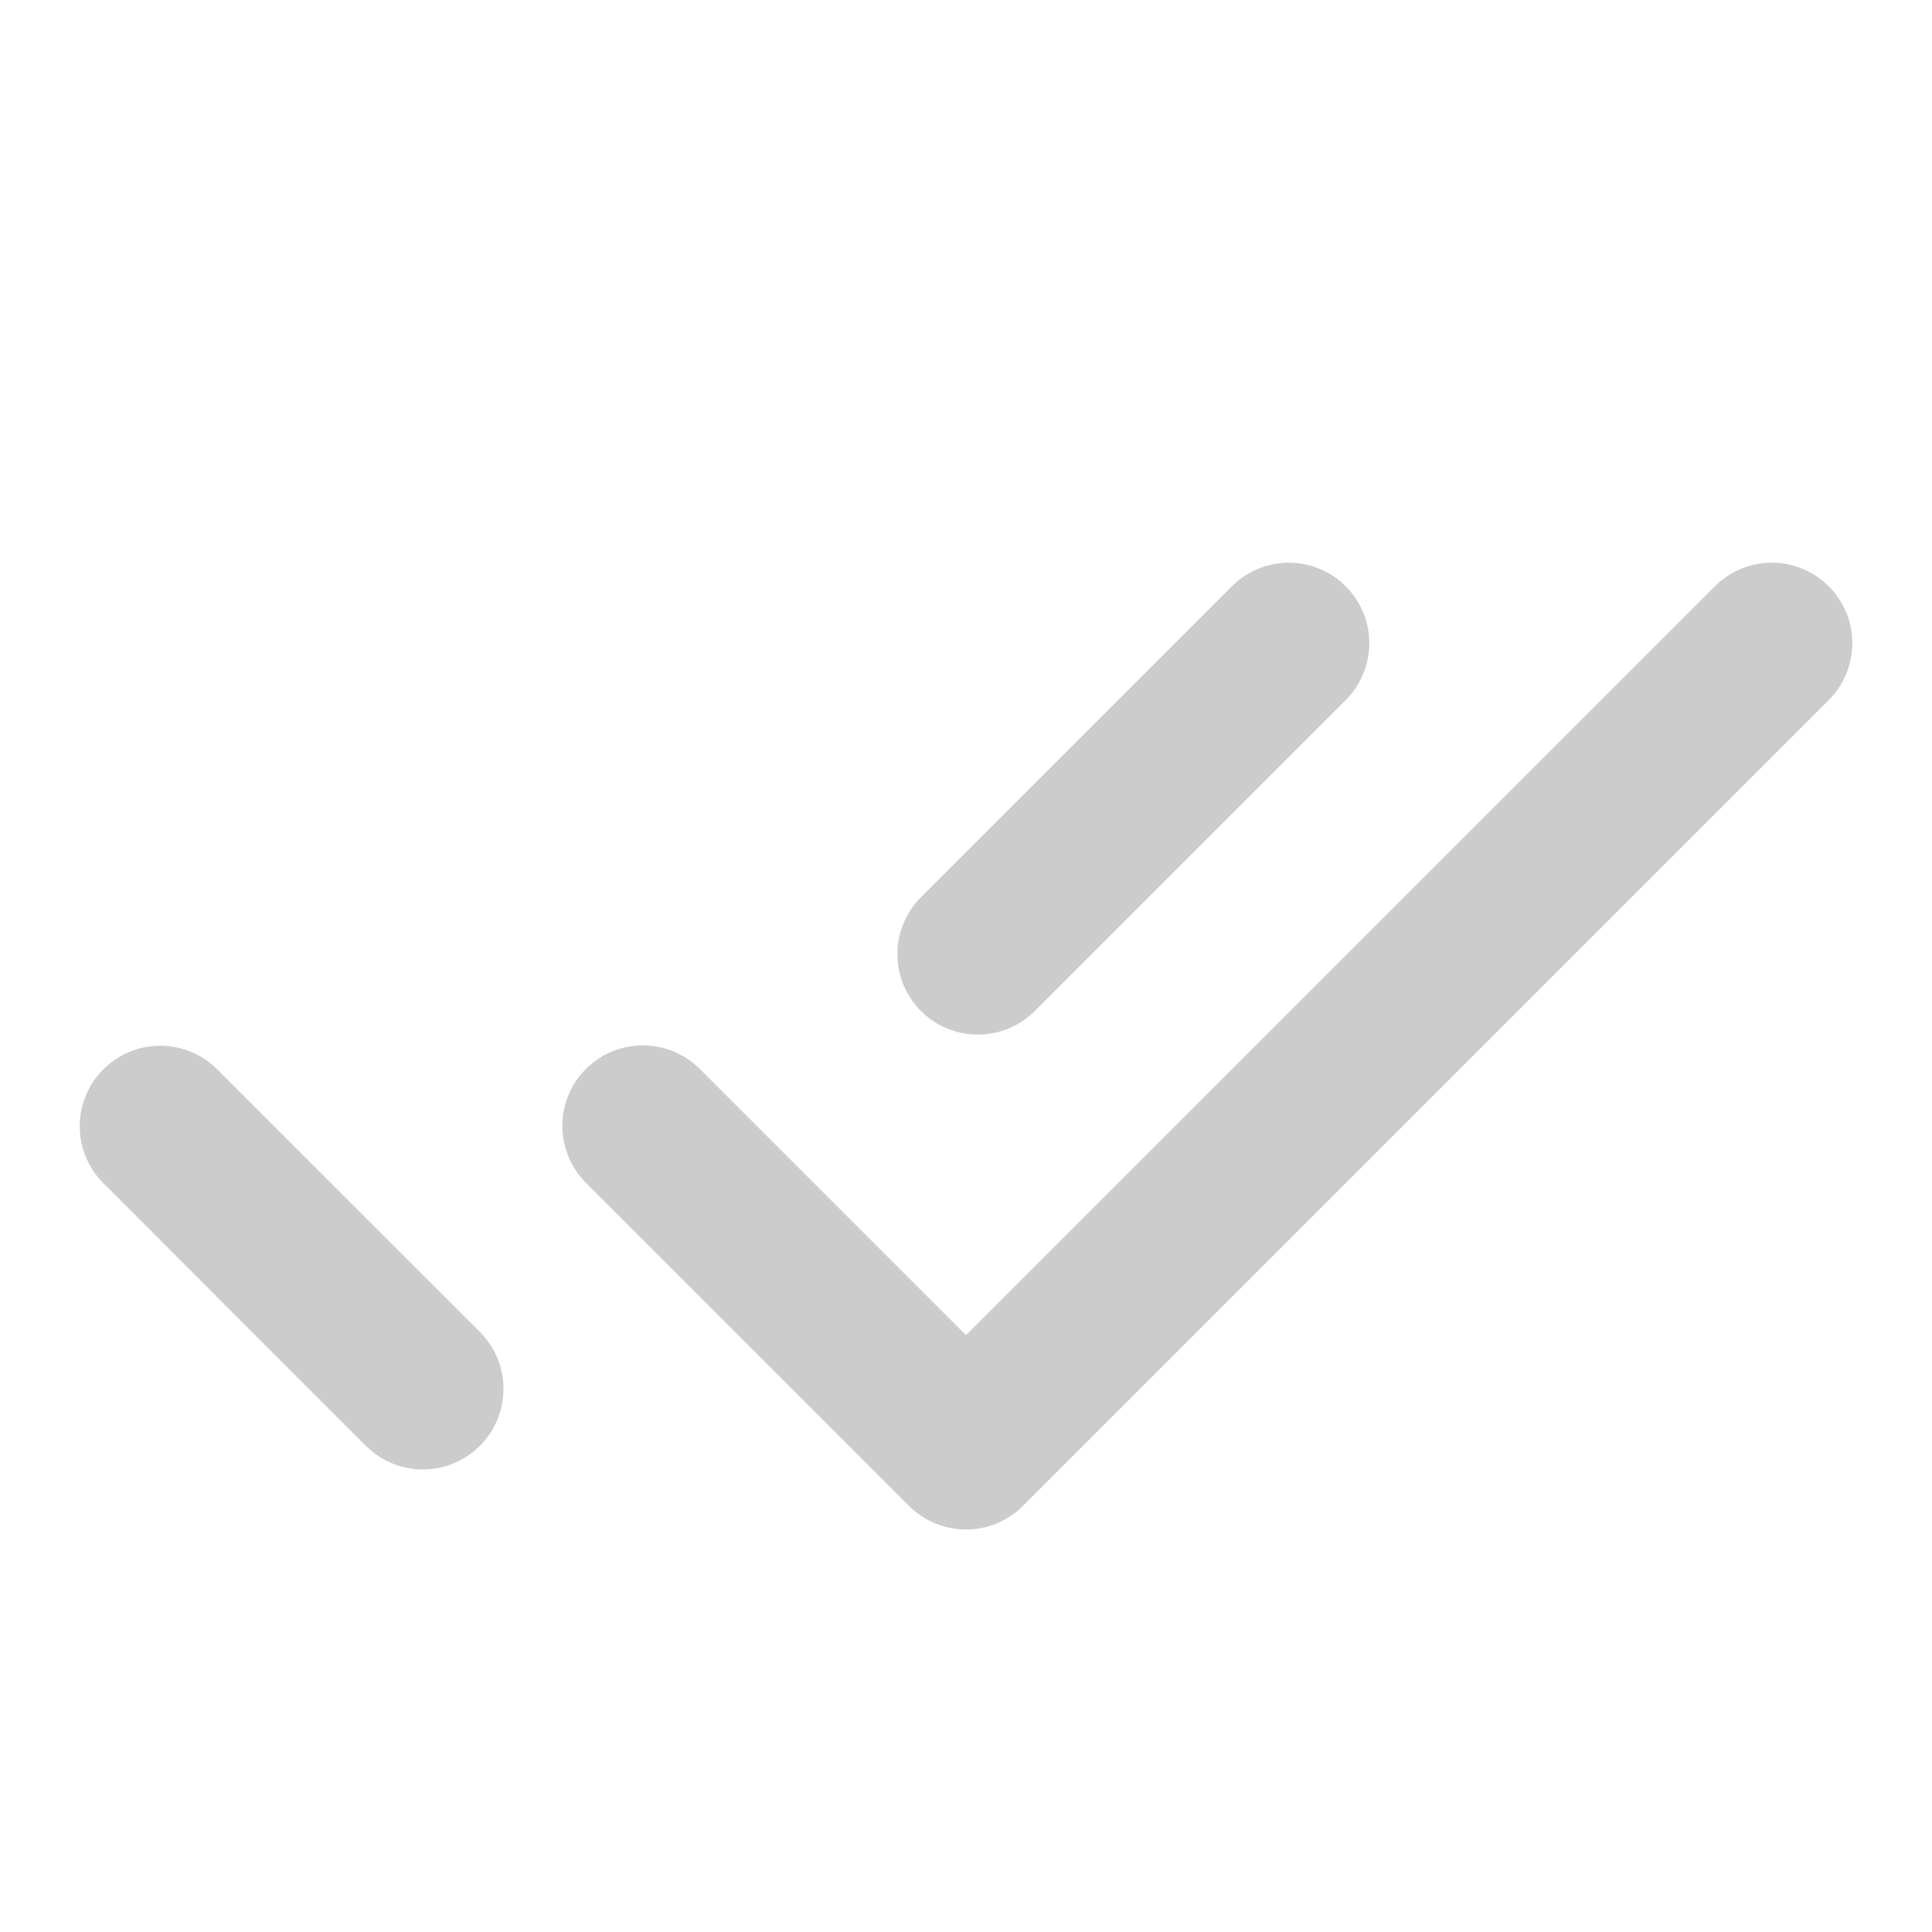 <svg xmlns="http://www.w3.org/2000/svg" x="0px" y="0px"
width="24" height="24"
viewBox="0 0 172 172"
style=" fill:#000000;"><g fill="none" fill-rule="nonzero" stroke="none" stroke-width="1" stroke-linecap="butt" stroke-linejoin="miter" stroke-miterlimit="10" stroke-dasharray="" stroke-dashoffset="0" font-family="none" font-weight="none" font-size="none" text-anchor="none" style="mix-blend-mode: normal"><path d="M0,172v-172h172v172z" fill="none"></path><g fill="#cccccc"><path d="M114.527,50.097c-1.862,0.055 -3.629,0.834 -4.927,2.17l-27.505,27.505c-1.872,1.798 -2.626,4.467 -1.971,6.978c0.655,2.511 2.616,4.473 5.127,5.127c2.511,0.655 5.181,-0.099 6.978,-1.971l27.505,-27.505c2.12,-2.06 2.757,-5.211 1.605,-7.933c-1.152,-2.722 -3.857,-4.458 -6.812,-4.371zM157.527,50.097c-1.862,0.055 -3.629,0.834 -4.927,2.17l-66.6,66.6l-23.6,-23.6c-1.798,-1.872 -4.467,-2.626 -6.978,-1.972c-2.511,0.655 -4.473,2.616 -5.128,5.128c-0.655,2.511 0.099,5.181 1.972,6.978l28.667,28.667c2.799,2.798 7.335,2.798 10.134,0l71.667,-71.667c2.12,-2.06 2.757,-5.211 1.605,-7.933c-1.152,-2.722 -3.857,-4.458 -6.812,-4.371zM14.263,93.097c-2.916,0.001 -5.541,1.768 -6.639,4.47c-1.097,2.702 -0.448,5.799 1.642,7.833l23.306,23.32c1.813,1.813 4.455,2.522 6.932,1.859c2.477,-0.663 4.411,-2.598 5.075,-5.075c0.663,-2.477 -0.045,-5.119 -1.859,-6.932l-23.32,-23.306c-1.349,-1.387 -3.202,-2.169 -5.137,-2.17z"></path></g></g></svg>
